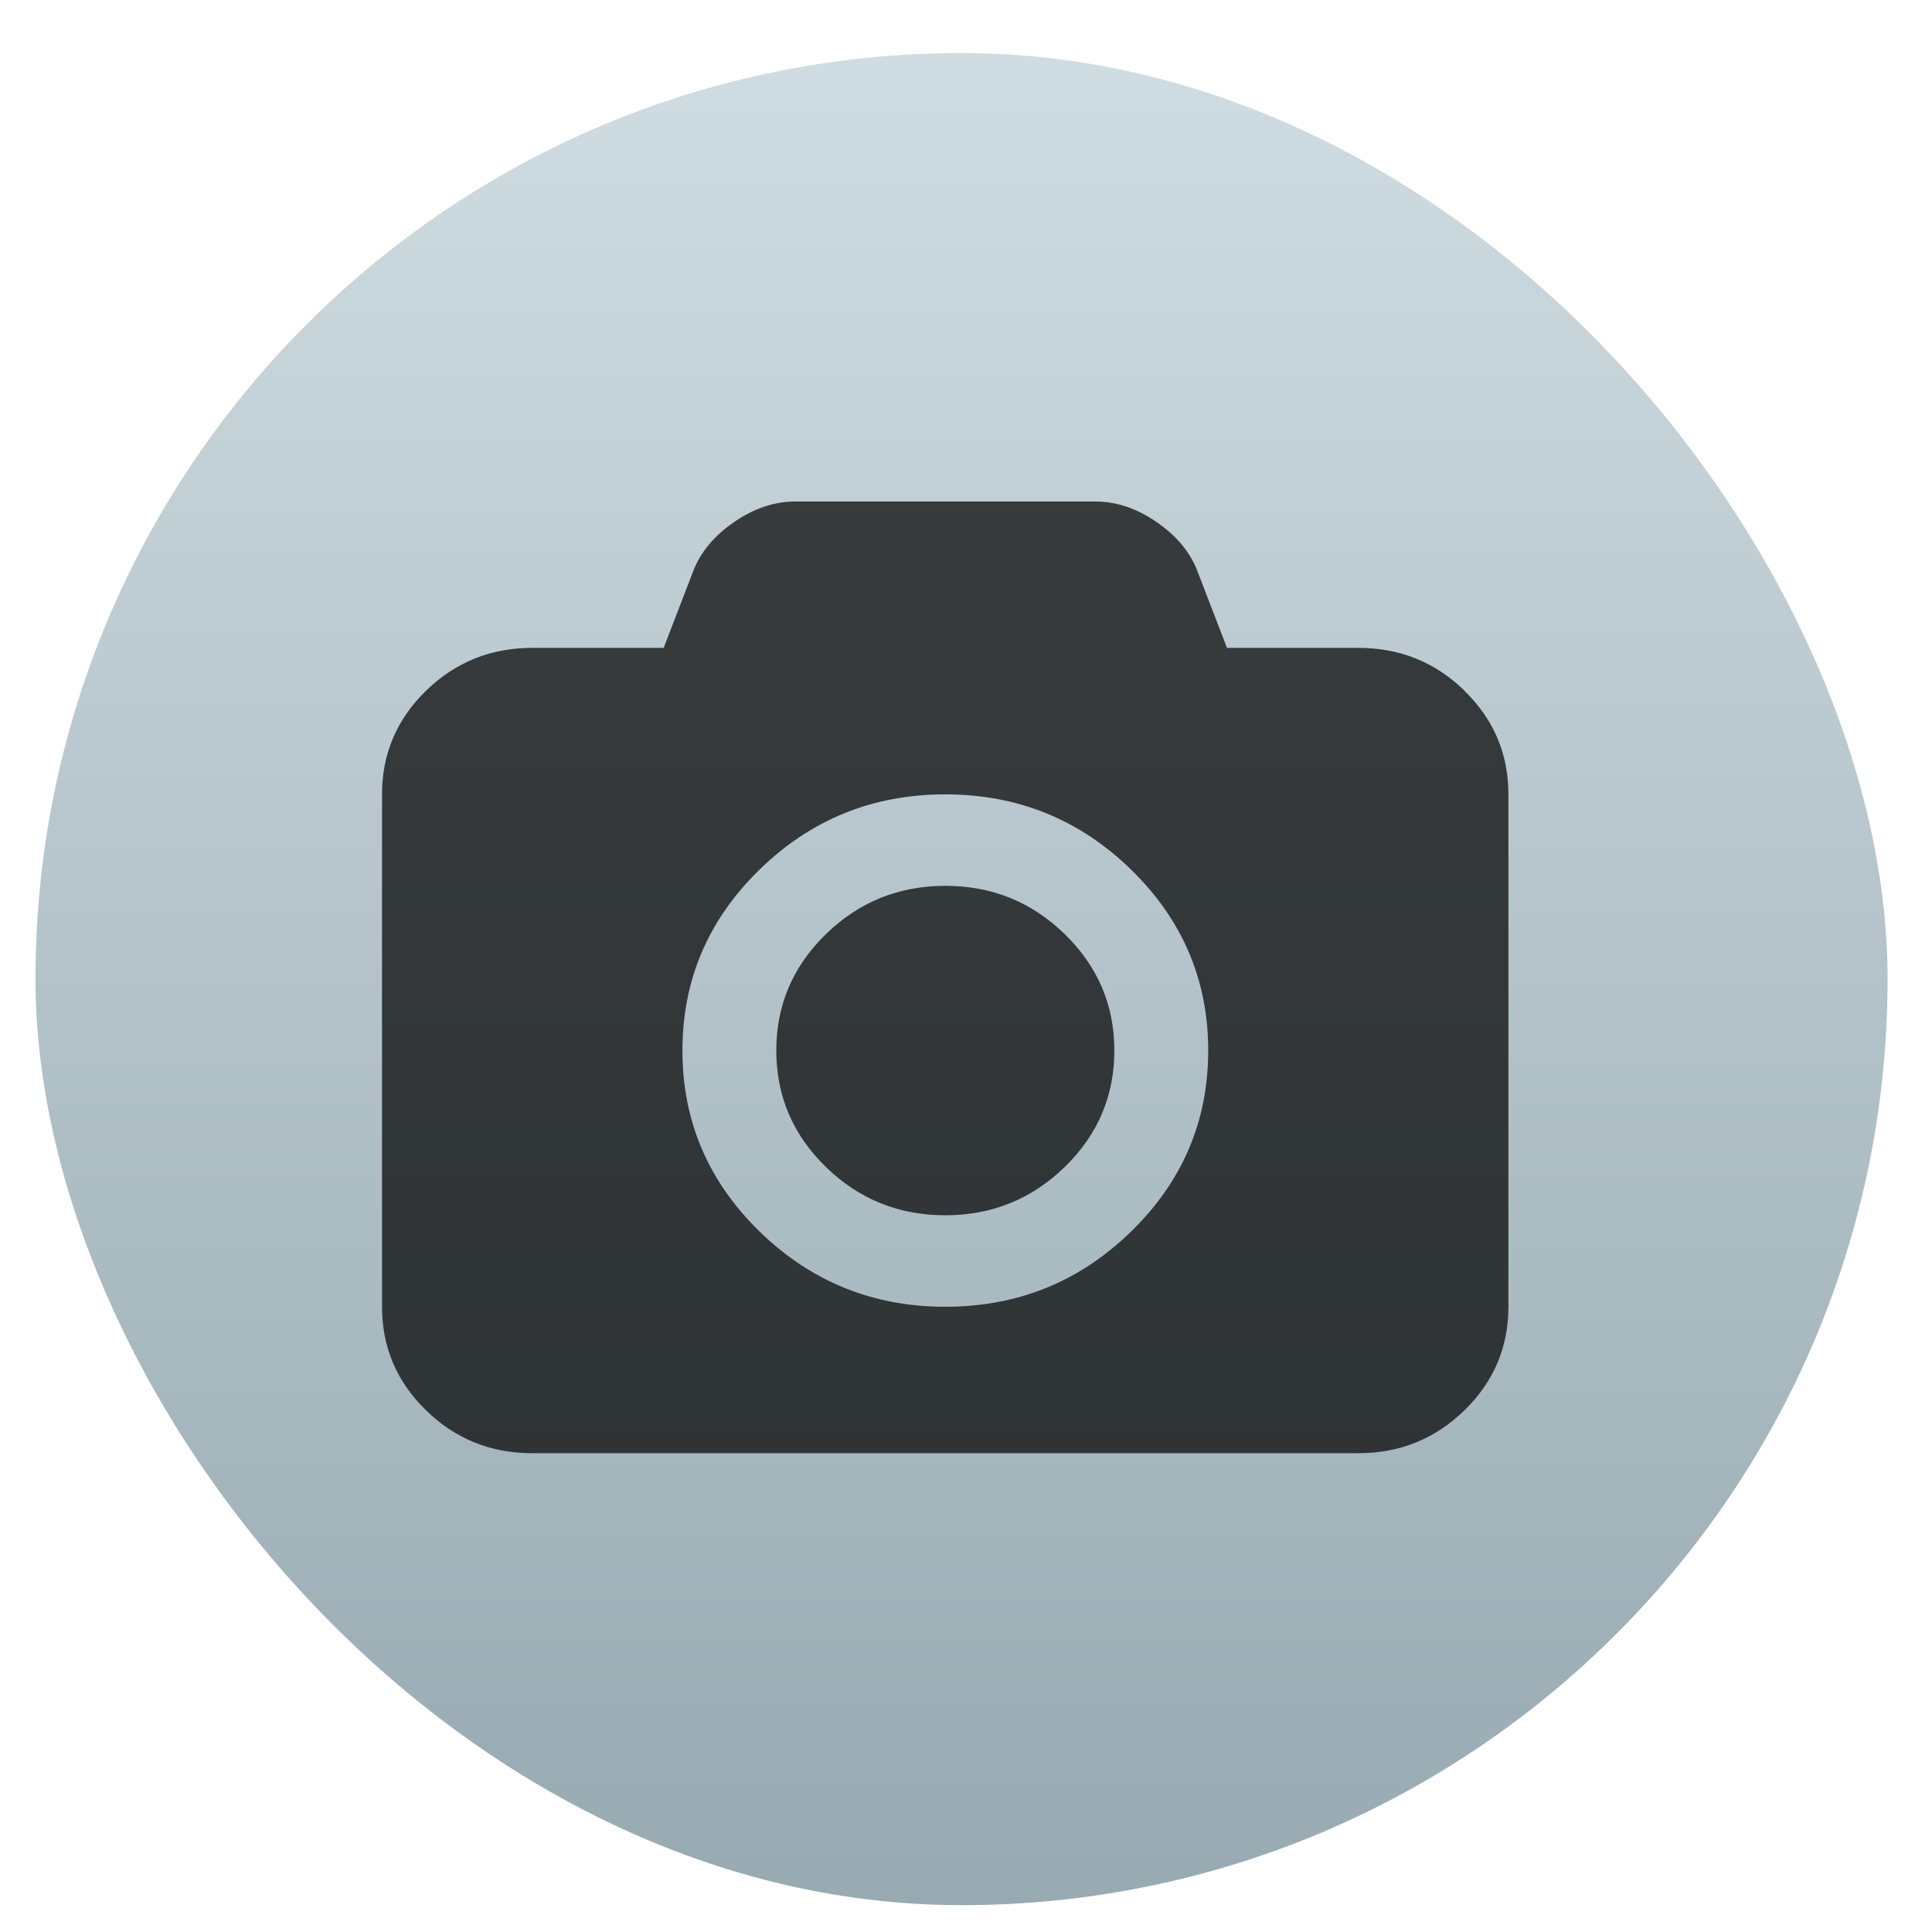 <svg xmlns="http://www.w3.org/2000/svg" xmlns:svg="http://www.w3.org/2000/svg" xmlns:xlink="http://www.w3.org/1999/xlink" id="svg5453" width="48" height="48" version="1.1"><defs id="defs5455"><linearGradient id="linearGradient8311-06"><stop id="stop8313-6" offset="0" stop-color="#a9a3d4" stop-opacity="1"/><stop id="stop4462" offset=".47" stop-color="#87baff" stop-opacity="1"/><stop id="stop8315-2" offset="1" stop-color="#89ec85" stop-opacity="1"/></linearGradient><linearGradient id="linearGradient4460" x1="0" x2="47" y1="23.5" y2="23.5" gradientUnits="userSpaceOnUse" xlink:href="#linearGradient8311-06"/><linearGradient id="linearGradient4224" x1="400.571" x2="400.571" y1="545.798" y2="517.798" gradientTransform="matrix(1.429,0,0,1.429,-163.674,-235.914)" gradientUnits="userSpaceOnUse" xlink:href="#linearGradient4180"/><linearGradient id="linearGradient4180"><stop id="stop4182" offset="0" stop-color="#97a9b1" stop-opacity="1"/><stop id="stop4184" offset="1" stop-color="#cfdce1" stop-opacity="1"/></linearGradient></defs><g id="layer1" transform="translate(-384.571,-499.798)"><g id="layer1-4" transform="translate(392.244,-502.517)"><g id="g4413" stroke-dasharray="none" stroke-miterlimit="4" stroke-width="1.317" transform="matrix(1.139,0,0,1.139,-3.456,-142.803)"><g id="g4312" transform="matrix(1.054,0,0,1.054,-0.913,-55.412)"><g id="layer1-0" transform="matrix(0.833,0,0,0.833,-408.281,587.902)"><g id="g4338-1" transform="matrix(1.112,0,0,1.112,8.214,-56.26)"><g id="g4340-3" transform="matrix(0.84,0,0,0.84,94.723,341.972)"><g id="g4414" transform="matrix(1.017,0,0,1.017,-5.048,-3.836)"><g id="layer1-9" transform="matrix(1.053,0,0,1.053,-7.034,-334.353)"><g id="g4280" transform="matrix(1.15,0,0,1.15,-61.286,-78.57)"><rect id="rect4222" width="40" height="40" x="388.571" y="503.798" fill="url(#linearGradient4224)" fill-opacity="1" stroke="none" opacity="1" ry="20"/></g></g></g></g></g><g id="layer1-1" fill="#000" fill-opacity=".718" transform="matrix(2.196,0,0,2.196,493.331,-1766.905)"><g id="layer1-00" fill="#000" fill-opacity=".718" transform="translate(-401.012,510.634)"><g id="layer1-12" fill="#000" fill-opacity=".718" transform="translate(5.43,-7.987)"><g id="g4187-3" fill="#000" fill-opacity=".718" transform="matrix(0.786,0,0,0.784,93.326,112.355)"><path id="Camera" fill="#000" fill-opacity=".718" d="m 401.937,543.639 c -0.422,-0.413 -0.932,-0.619 -1.528,-0.619 l -1.892,0 -0.431,-1.122 c -0.107,-0.27 -0.303,-0.502 -0.587,-0.697 -0.284,-0.195 -0.576,-0.293 -0.874,-0.293 l -4.324,0 c -0.298,0 -0.59,0.098 -0.874,0.293 -0.284,0.195 -0.48,0.428 -0.587,0.697 l -0.431,1.122 -1.892,0 c -0.597,0 -1.106,0.206 -1.529,0.619 -0.422,0.413 -0.633,0.911 -0.633,1.494 l 0,7.395 c 0,0.583 0.211,1.081 0.633,1.494 0.422,0.413 0.932,0.619 1.529,0.619 l 11.89,0 c 0.597,0 1.106,-0.206 1.528,-0.619 0.422,-0.412 0.633,-0.911 0.633,-1.494 l 0,-7.395 c 7e-5,-0.583 -0.211,-1.081 -0.633,-1.494 l 0,0 z m -4.801,7.804 c -0.74,0.724 -1.631,1.085 -2.673,1.085 -1.042,0 -1.932,-0.362 -2.673,-1.085 -0.74,-0.724 -1.111,-1.594 -1.111,-2.612 0,-1.018 0.37,-1.889 1.111,-2.612 0.74,-0.724 1.631,-1.085 2.673,-1.085 1.042,0 1.932,0.362 2.673,1.085 0.74,0.724 1.111,1.594 1.111,2.612 0,1.018 -0.37,1.889 -1.111,2.612 z m -2.673,-4.989 c -0.67,0 -1.243,0.232 -1.719,0.697 -0.476,0.465 -0.714,1.025 -0.714,1.68 0,0.655 0.238,1.215 0.714,1.68 0.476,0.465 1.049,0.697 1.719,0.697 0.67,0 1.243,-0.233 1.719,-0.697 0.476,-0.465 0.714,-1.025 0.714,-1.68 0,-0.655 -0.238,-1.215 -0.714,-1.68 -0.476,-0.465 -1.049,-0.697 -1.719,-0.697 z"/></g></g></g></g></g></g></g></g></g></svg>